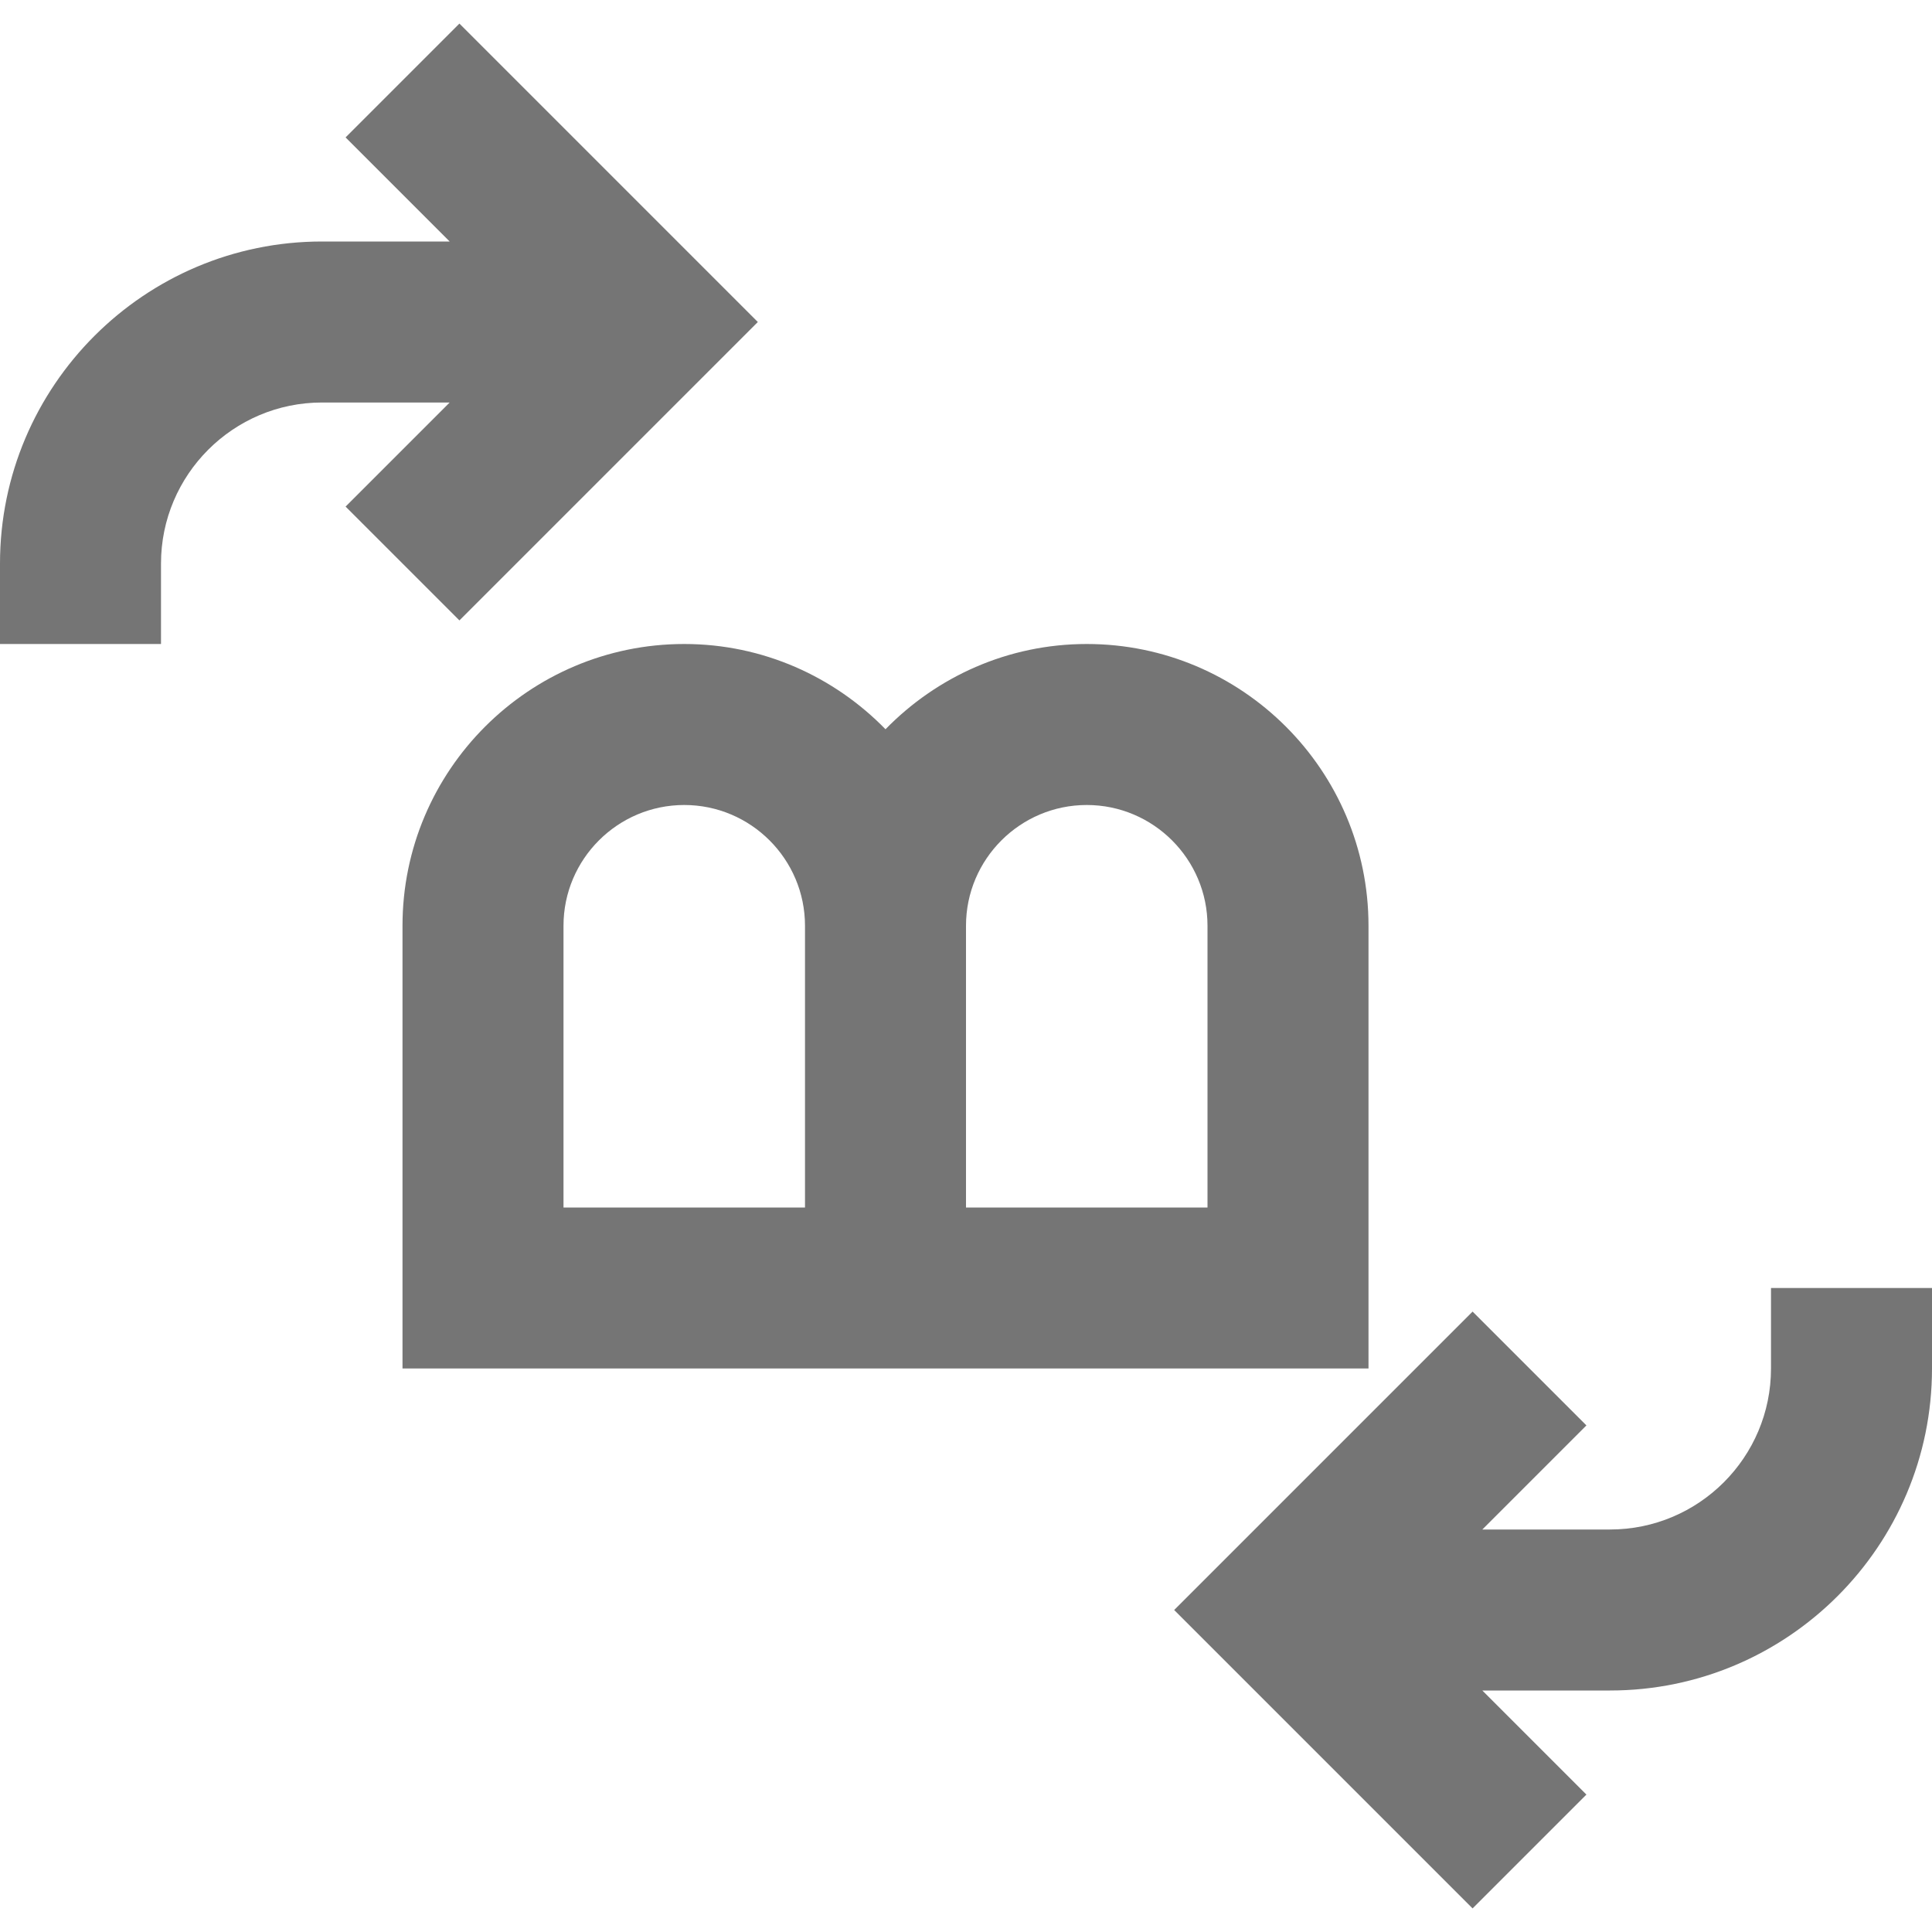 <?xml version="1.0" encoding="iso-8859-1"?>
<!-- Generator: Adobe Illustrator 16.0.0, SVG Export Plug-In . SVG Version: 6.00 Build 0)  -->
<!DOCTYPE svg PUBLIC "-//W3C//DTD SVG 1.1//EN" "http://www.w3.org/Graphics/SVG/1.1/DTD/svg11.dtd">
<svg version="1.1" xmlns="http://www.w3.org/2000/svg" xmlns:xlink="http://www.w3.org/1999/xlink" x="0px" y="0px" width="24px"
	 height="24px" viewBox="0 0 24 24" style="enable-background:new 0 0 24 24;" xml:space="preserve">
<g id="Frame_-_24px">
	<rect style="fill:none;" width="24" height="24"/>
</g>
<g id="Line_Icons">
	<g>
		<path style="fill:#757575;" d="M17,11.5C17,9.57,15.43,8,13.5,8c-0.979,0-1.864,0.407-2.5,1.059C10.364,8.407,9.479,8,8.5,8
			C6.57,8,5,9.57,5,11.5V17h12V11.5z M10,15H7v-3.5C7,10.673,7.673,10,8.5,10s1.5,0.673,1.5,1.5V15z M15,15h-3v-3.5
			c0-0.827,0.673-1.5,1.5-1.5s1.5,0.673,1.5,1.5V15z"/>
		<path style="fill:#757575;" d="M22,16v1c0,1.104-0.897,2-2,2h-1.586l1.293-1.293l-1.414-1.414L14.586,20l3.707,3.707l1.414-1.414
			L18.414,21H20c2.206,0,4-1.794,4-4v-1H22z"/>
		<path style="fill:#757575;" d="M5.707,7.707L9.414,4L5.707,0.293L4.293,1.707L5.586,3H4C1.794,3,0,4.795,0,7v1h2V7
			c0-1.102,0.897-2,2-2h1.586L4.293,6.293L5.707,7.707z"/>
	</g>
</g>
</svg>

